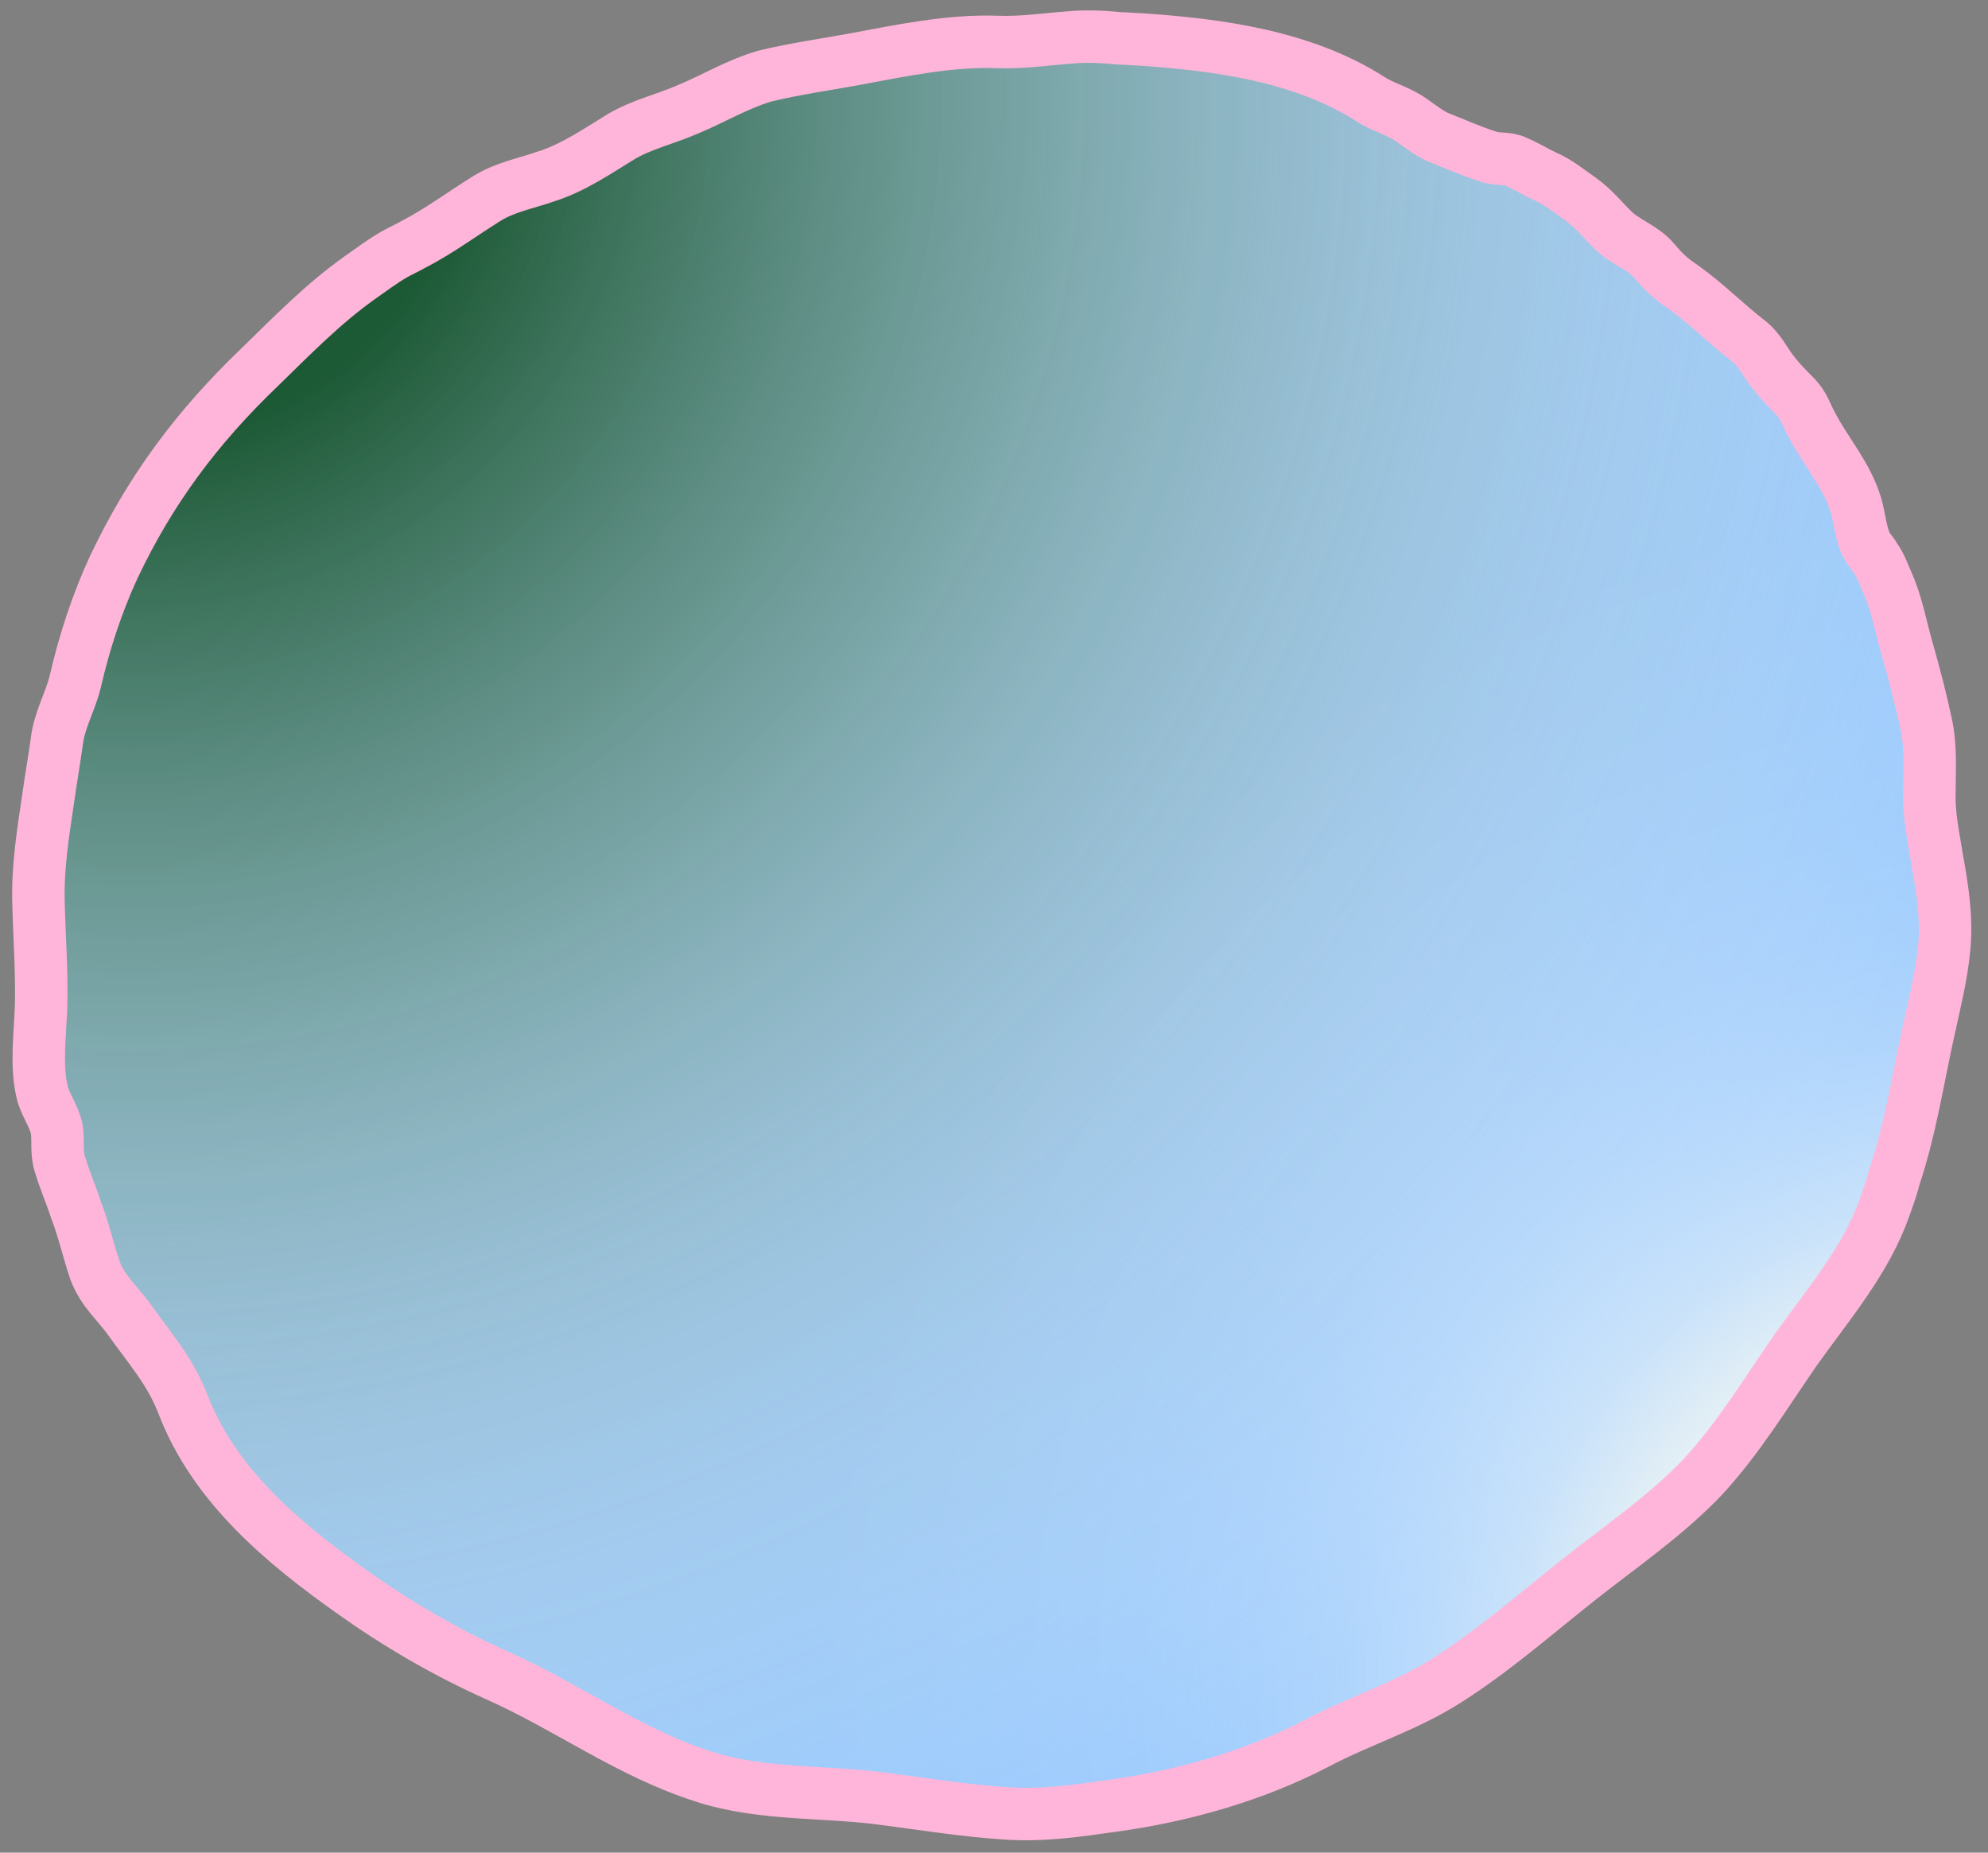 <?xml version="1.0" encoding="utf-8"?>
<!-- Generator: Adobe Illustrator 24.3.0, SVG Export Plug-In . SVG Version: 6.00 Build 0)  -->
<svg version="1.1" id="Layer_1" xmlns="http://www.w3.org/2000/svg" xmlns:xlink="http://www.w3.org/1999/xlink" x="0px" y="0px"
	 width="227.4px" height="211.9px" viewBox="0 0 227.4 211.9" enable-background="new 0 0 227.4 211.9" xml:space="preserve">
<rect x="0" y="0" width="227.4" height="211.9" fill="#808080" stroke="none"/>
<g id="a">
</g>
<g id="b">
</g>
<g id="c">
</g>
<g id="d">
</g>
<g id="e">
</g>
<g id="f">
</g>
<g id="g">
</g>
<g id="h">
	<path fill="#97C8FD" d="M128.2,4.4c-2-0.2-4-0.3-6-0.1c-2.7,0.2-5.3,0.6-8.1,0.5c-5.5-0.2-11.1,1-16.5,2c-3.3,0.6-6.8,1.1-10.1,1.9
		c-3.1,0.9-5.9,2.6-8.8,3.8c-2.5,1.1-5.2,1.7-7.6,3.1c-2.8,1.7-5.5,3.6-8.7,4.6c-2.3,0.8-4.6,1.2-6.7,2.5c-2.9,1.8-5.4,3.7-8.5,5.3
		c-0.7,0.4-1.4,0.7-2.1,1.1c-1.4,0.8-2.7,1.8-4,2.7c-4.2,3-7.7,6.6-11.4,10.2c-7.1,6.8-12.5,14-16.7,22.9c-1.9,4.1-3.4,8.7-4.4,13.1
		c-0.6,2.4-1.8,4.3-2.1,6.8c-0.3,2.2-0.7,4.4-1,6.6c-0.6,4-1.2,7.8-1.1,11.8c0.1,3.9,0.4,7.9,0.3,11.9c-0.1,3.1-0.6,6.7,0.1,9.7
		c0.3,1.5,1.4,2.8,1.7,4.4c0.2,1.4-0.1,2.7,0.4,4.1c0.5,1.7,1.3,3.5,1.8,5.1c0.9,2.3,1.4,4.7,2.2,7c0.9,2.3,2.4,3.5,3.8,5.4
		c2.4,3.4,4.8,6,6.3,10c3.6,9.2,11.4,15.7,19.3,21.3c5.2,3.7,10.7,6.9,16.5,9.5c8.1,3.6,15.2,8.9,23.7,11.6c6.8,2.2,14,1.6,21,2.6
		c4.6,0.6,8.9,1.3,13.5,1.6c4.4,0.3,8.2-0.3,12.5-0.9c7.9-1.1,16-3.4,23.1-7.1c4.9-2.6,10.2-4.2,14.9-7.2c5.2-3.3,9.9-7.4,14.8-11.3
		s10.1-7.4,14.4-11.9c4.1-4.4,7.3-9.7,10.7-14.6c3.7-5.2,8.1-10.3,10.2-16.4c0.4-1.1,0.8-2.2,1.1-3.4c1.8-5.4,2.6-10.7,3.8-16.2
		c0.7-3.3,1.6-6.7,1.9-10.1c0.3-3.3-0.2-6.6-0.8-9.9c-0.4-2.6-1-5.1-0.9-7.8c0-2.6,0.2-5.3-0.4-7.9c-0.6-2.8-1.3-5.5-2.1-8.3
		c-0.7-2.4-1.2-5.2-2.2-7.5c-0.5-1.1-0.8-2.1-1.5-3.1c-0.4-0.7-0.9-1.1-1.2-1.9c-0.5-1.3-0.6-2.7-1-4.1c-1.1-3.6-3.4-6-5.1-9.3
		c-0.7-1.3-0.8-2-1.8-3.1c-0.8-0.8-1.7-1.7-2.4-2.6c-1.1-1.3-1.6-2.7-3-3.8c-2.6-2-4.7-4.2-7.5-6.2c-1.5-1-2.2-1.7-3.3-3
		c-1.2-1.4-3-2-4.4-3.2c-1.5-1.4-2.4-2.7-4.1-3.9c-1.3-0.9-2.5-1.9-3.9-2.5c-1.1-0.5-2.2-1.2-3.4-1.7c-1-0.5-2.1-0.2-3.2-0.6
		c-1.9-0.6-3.9-1.5-5.7-2.2c-1.1-0.5-2.1-1.3-3.1-2c-1.6-1.1-3.2-1.4-4.7-2.4c-7.7-4.9-17.4-6.2-26.4-6.8
		C129.8,4.5,129,4.4,128.2,4.4L128.2,4.4z"/>
	
		<radialGradient id="SVGID_1_" cx="15.06" cy="202.73" r="226.29" gradientTransform="matrix(1 0 0 -1 0 214)" gradientUnits="userSpaceOnUse">
		<stop  offset="0.17" style="stop-color:#1C5935"/>
		<stop  offset="1" style="stop-color:#FFFFFF;stop-opacity:0"/>
	</radialGradient>
	<path fill="url(#SVGID_1_)" d="M128.2,4.4c-2-0.2-4-0.3-6-0.1c-2.7,0.2-5.3,0.6-8.1,0.5c-5.5-0.2-11.1,1-16.5,2
		c-3.3,0.6-6.8,1.1-10.1,1.9c-3.1,0.9-5.9,2.6-8.8,3.8c-2.5,1.1-5.2,1.7-7.6,3.1c-2.8,1.7-5.5,3.6-8.7,4.6c-2.3,0.8-4.6,1.2-6.7,2.5
		c-2.9,1.8-5.4,3.7-8.5,5.3c-0.7,0.4-1.4,0.7-2.1,1.1c-1.4,0.8-2.7,1.8-4,2.7c-4.2,3-7.7,6.6-11.4,10.2c-7.1,6.8-12.5,14-16.7,22.9
		c-1.9,4.1-3.4,8.7-4.4,13.1c-0.6,2.4-1.8,4.3-2.1,6.8c-0.3,2.2-0.7,4.4-1,6.6c-0.6,4-1.2,7.8-1.1,11.8c0.1,3.9,0.4,7.9,0.3,11.9
		c-0.1,3.1-0.6,6.7,0.1,9.7c0.3,1.5,1.4,2.8,1.7,4.4c0.2,1.4-0.1,2.7,0.4,4.1c0.5,1.7,1.3,3.5,1.8,5.1c0.9,2.3,1.4,4.7,2.2,7
		c0.9,2.3,2.4,3.5,3.8,5.4c2.4,3.4,4.8,6,6.3,10c3.6,9.2,11.4,15.7,19.3,21.3c5.2,3.7,10.7,6.9,16.5,9.5c8.1,3.6,15.2,8.9,23.7,11.6
		c6.8,2.2,14,1.6,21,2.6c4.6,0.6,8.9,1.3,13.5,1.6c4.4,0.3,8.2-0.3,12.5-0.9c7.9-1.1,16-3.4,23.1-7.1c4.9-2.6,10.2-4.2,14.9-7.2
		c5.2-3.3,9.9-7.4,14.8-11.3s10.1-7.4,14.4-11.9c4.1-4.4,7.3-9.7,10.7-14.6c3.7-5.2,8.1-10.3,10.2-16.4c0.4-1.1,0.8-2.2,1.1-3.4
		c1.8-5.4,2.6-10.7,3.8-16.2c0.7-3.3,1.6-6.7,1.9-10.1c0.3-3.3-0.2-6.6-0.8-9.9c-0.4-2.6-1-5.1-0.9-7.8c0-2.6,0.2-5.3-0.4-7.9
		c-0.6-2.8-1.3-5.5-2.1-8.3c-0.7-2.4-1.2-5.2-2.2-7.5c-0.5-1.1-0.8-2.1-1.5-3.1c-0.4-0.7-0.9-1.1-1.2-1.9c-0.5-1.3-0.6-2.7-1-4.1
		c-1.1-3.6-3.4-6-5.1-9.3c-0.7-1.3-0.8-2-1.8-3.1c-0.8-0.8-1.7-1.7-2.4-2.6c-1.1-1.3-1.6-2.7-3-3.8c-2.6-2-4.7-4.2-7.5-6.2
		c-1.5-1-2.2-1.7-3.3-3c-1.2-1.4-3-2-4.4-3.2c-1.5-1.4-2.4-2.7-4.1-3.9c-1.3-0.9-2.5-1.9-3.9-2.5c-1.1-0.5-2.2-1.2-3.4-1.7
		c-1-0.5-2.1-0.2-3.2-0.6c-1.9-0.6-3.9-1.5-5.7-2.2c-1.1-0.5-2.1-1.3-3.1-2c-1.6-1.1-3.2-1.4-4.7-2.4c-7.7-4.9-17.4-6.2-26.4-6.8
		C129.8,4.5,129,4.4,128.2,4.4L128.2,4.4z"/>
	
		<radialGradient id="SVGID_2_" cx="226.8" cy="22.88" r="186.55" gradientTransform="matrix(1 0 0 -1 0 214)" gradientUnits="userSpaceOnUse">
		<stop  offset="0.17" style="stop-color:#FEFDEF"/>
		<stop  offset="0.17" style="stop-color:#FEFDEF;stop-opacity:0.99"/>
		<stop  offset="0.21" style="stop-color:#FEFDF2;stop-opacity:0.8"/>
		<stop  offset="0.25" style="stop-color:#FEFDF4;stop-opacity:0.64"/>
		<stop  offset="0.29" style="stop-color:#FEFEF7;stop-opacity:0.48"/>
		<stop  offset="0.34" style="stop-color:#FEFEF9;stop-opacity:0.35"/>
		<stop  offset="0.39" style="stop-color:#FEFEFB;stop-opacity:0.24"/>
		<stop  offset="0.45" style="stop-color:#FEFEFC;stop-opacity:0.15"/>
		<stop  offset="0.52" style="stop-color:#FEFEFD;stop-opacity:8.000000e-02"/>
		<stop  offset="0.6" style="stop-color:#FEFEFE;stop-opacity:4.000000e-02"/>
		<stop  offset="0.72" style="stop-color:#FEFEFE;stop-opacity:0"/>
		<stop  offset="1" style="stop-color:#FFFFFF;stop-opacity:0"/>
	</radialGradient>
	<path fill="url(#SVGID_2_)" d="M128.2,4.4c-2-0.2-4-0.3-6-0.1c-2.7,0.2-5.3,0.6-8.1,0.5c-5.5-0.2-11.1,1-16.5,2
		c-3.3,0.6-6.8,1.1-10.1,1.9c-3.1,0.9-5.9,2.6-8.8,3.8c-2.5,1.1-5.2,1.7-7.6,3.1c-2.8,1.7-5.5,3.6-8.7,4.6c-2.3,0.8-4.6,1.2-6.7,2.5
		c-2.9,1.8-5.4,3.7-8.5,5.3c-0.7,0.4-1.4,0.7-2.1,1.1c-1.4,0.8-2.7,1.8-4,2.7c-4.2,3-7.7,6.6-11.4,10.2c-7.1,6.8-12.5,14-16.7,22.9
		c-1.9,4.1-3.4,8.7-4.4,13.1c-0.6,2.4-1.8,4.3-2.1,6.8c-0.3,2.2-0.7,4.4-1,6.6c-0.6,4-1.2,7.8-1.1,11.8c0.1,3.9,0.4,7.9,0.3,11.9
		c-0.1,3.1-0.6,6.7,0.1,9.7c0.3,1.5,1.4,2.8,1.7,4.4c0.2,1.4-0.1,2.7,0.4,4.1c0.5,1.7,1.3,3.5,1.8,5.1c0.9,2.3,1.4,4.7,2.2,7
		c0.9,2.3,2.4,3.5,3.8,5.4c2.4,3.4,4.8,6,6.3,10c3.6,9.2,11.4,15.7,19.3,21.3c5.2,3.7,10.7,6.9,16.5,9.5c8.1,3.6,15.2,8.9,23.7,11.6
		c6.8,2.2,14,1.6,21,2.6c4.6,0.6,8.9,1.3,13.5,1.6c4.4,0.3,8.2-0.3,12.5-0.9c7.9-1.1,16-3.4,23.1-7.1c4.9-2.6,10.2-4.2,14.9-7.2
		c5.2-3.3,9.9-7.4,14.8-11.3s10.1-7.4,14.4-11.9c4.1-4.4,7.3-9.7,10.7-14.6c3.7-5.2,8.1-10.3,10.2-16.4c0.4-1.1,0.8-2.2,1.1-3.4
		c1.8-5.4,2.6-10.7,3.8-16.2c0.7-3.3,1.6-6.7,1.9-10.1c0.3-3.3-0.2-6.6-0.8-9.9c-0.4-2.6-1-5.1-0.9-7.8c0-2.6,0.2-5.3-0.4-7.9
		c-0.6-2.8-1.3-5.5-2.1-8.3c-0.7-2.4-1.2-5.2-2.2-7.5c-0.5-1.1-0.8-2.1-1.5-3.1c-0.4-0.7-0.9-1.1-1.2-1.9c-0.5-1.3-0.6-2.7-1-4.1
		c-1.1-3.6-3.4-6-5.1-9.3c-0.7-1.3-0.8-2-1.8-3.1c-0.8-0.8-1.7-1.7-2.4-2.6c-1.1-1.3-1.6-2.7-3-3.8c-2.6-2-4.7-4.2-7.5-6.2
		c-1.5-1-2.2-1.7-3.3-3c-1.2-1.4-3-2-4.4-3.2c-1.5-1.4-2.4-2.7-4.1-3.9c-1.3-0.9-2.5-1.9-3.9-2.5c-1.1-0.5-2.2-1.2-3.4-1.7
		c-1-0.5-2.1-0.2-3.2-0.6c-1.9-0.6-3.9-1.5-5.7-2.2c-1.1-0.5-2.1-1.3-3.1-2c-1.6-1.1-3.2-1.4-4.7-2.4c-7.7-4.9-17.4-6.2-26.4-6.8
		C129.8,4.5,129,4.4,128.2,4.4L128.2,4.4z"/>
	<path fill="none" stroke="#FFB5D9" stroke-width="6" stroke-linejoin="round" d="M128.2,4.4c-2-0.2-4-0.3-6-0.1
		c-2.7,0.2-5.3,0.6-8.1,0.5c-5.5-0.2-11.1,1-16.5,2c-3.3,0.6-6.8,1.1-10.1,1.9c-3.1,0.9-5.9,2.6-8.8,3.8c-2.5,1.1-5.2,1.7-7.6,3.1
		c-2.8,1.7-5.5,3.6-8.7,4.6c-2.3,0.8-4.6,1.2-6.7,2.5c-2.9,1.8-5.4,3.7-8.5,5.3c-0.7,0.4-1.4,0.7-2.1,1.1c-1.4,0.8-2.7,1.8-4,2.7
		c-4.2,3-7.7,6.6-11.4,10.2c-7.1,6.8-12.5,14-16.7,22.9c-1.9,4.1-3.4,8.7-4.4,13.1c-0.6,2.4-1.8,4.3-2.1,6.8c-0.3,2.2-0.7,4.4-1,6.6
		c-0.6,4-1.2,7.8-1.1,11.8c0.1,3.9,0.4,7.9,0.3,11.9c-0.1,3.1-0.6,6.7,0.1,9.7c0.3,1.5,1.4,2.8,1.7,4.4c0.2,1.4-0.1,2.7,0.4,4.1
		c0.5,1.7,1.3,3.5,1.8,5.1c0.9,2.3,1.4,4.7,2.2,7c0.9,2.3,2.4,3.5,3.8,5.4c2.4,3.4,4.8,6,6.3,10c3.6,9.2,11.4,15.7,19.3,21.3
		c5.2,3.7,10.7,6.9,16.5,9.5c8.1,3.6,15.2,8.9,23.7,11.6c6.8,2.2,14,1.6,21,2.6c4.6,0.6,8.9,1.3,13.5,1.6c4.4,0.3,8.2-0.3,12.5-0.9
		c7.9-1.1,16-3.4,23.1-7.1c4.9-2.6,10.2-4.2,14.9-7.2c5.2-3.3,9.9-7.4,14.8-11.3s10.1-7.4,14.4-11.9c4.1-4.4,7.3-9.7,10.7-14.6
		c3.7-5.2,8.1-10.3,10.2-16.4c0.4-1.1,0.8-2.2,1.1-3.4c1.8-5.4,2.6-10.7,3.8-16.2c0.7-3.3,1.6-6.7,1.9-10.1c0.3-3.3-0.2-6.6-0.8-9.9
		c-0.4-2.6-1-5.1-0.9-7.8c0-2.6,0.2-5.3-0.4-7.9c-0.6-2.8-1.3-5.5-2.1-8.3c-0.7-2.4-1.2-5.2-2.2-7.5c-0.5-1.1-0.8-2.1-1.5-3.1
		c-0.4-0.7-0.9-1.1-1.2-1.9c-0.5-1.3-0.6-2.7-1-4.1c-1.1-3.6-3.4-6-5.1-9.3c-0.7-1.3-0.8-2-1.8-3.1c-0.8-0.8-1.7-1.7-2.4-2.6
		c-1.1-1.3-1.6-2.7-3-3.8c-2.6-2-4.7-4.2-7.5-6.2c-1.5-1-2.2-1.7-3.3-3c-1.2-1.4-3-2-4.4-3.2c-1.5-1.4-2.4-2.7-4.1-3.9
		c-1.3-0.9-2.5-1.9-3.9-2.5c-1.1-0.5-2.2-1.2-3.4-1.7c-1-0.5-2.1-0.2-3.2-0.6c-1.9-0.6-3.9-1.5-5.7-2.2c-1.1-0.5-2.1-1.3-3.1-2
		c-1.6-1.1-3.2-1.4-4.7-2.4c-7.7-4.9-17.4-6.2-26.4-6.8C129.8,4.5,129,4.4,128.2,4.4L128.2,4.4z"/>
</g>
<g id="k">
</g>
<g id="l">
</g>
</svg>
